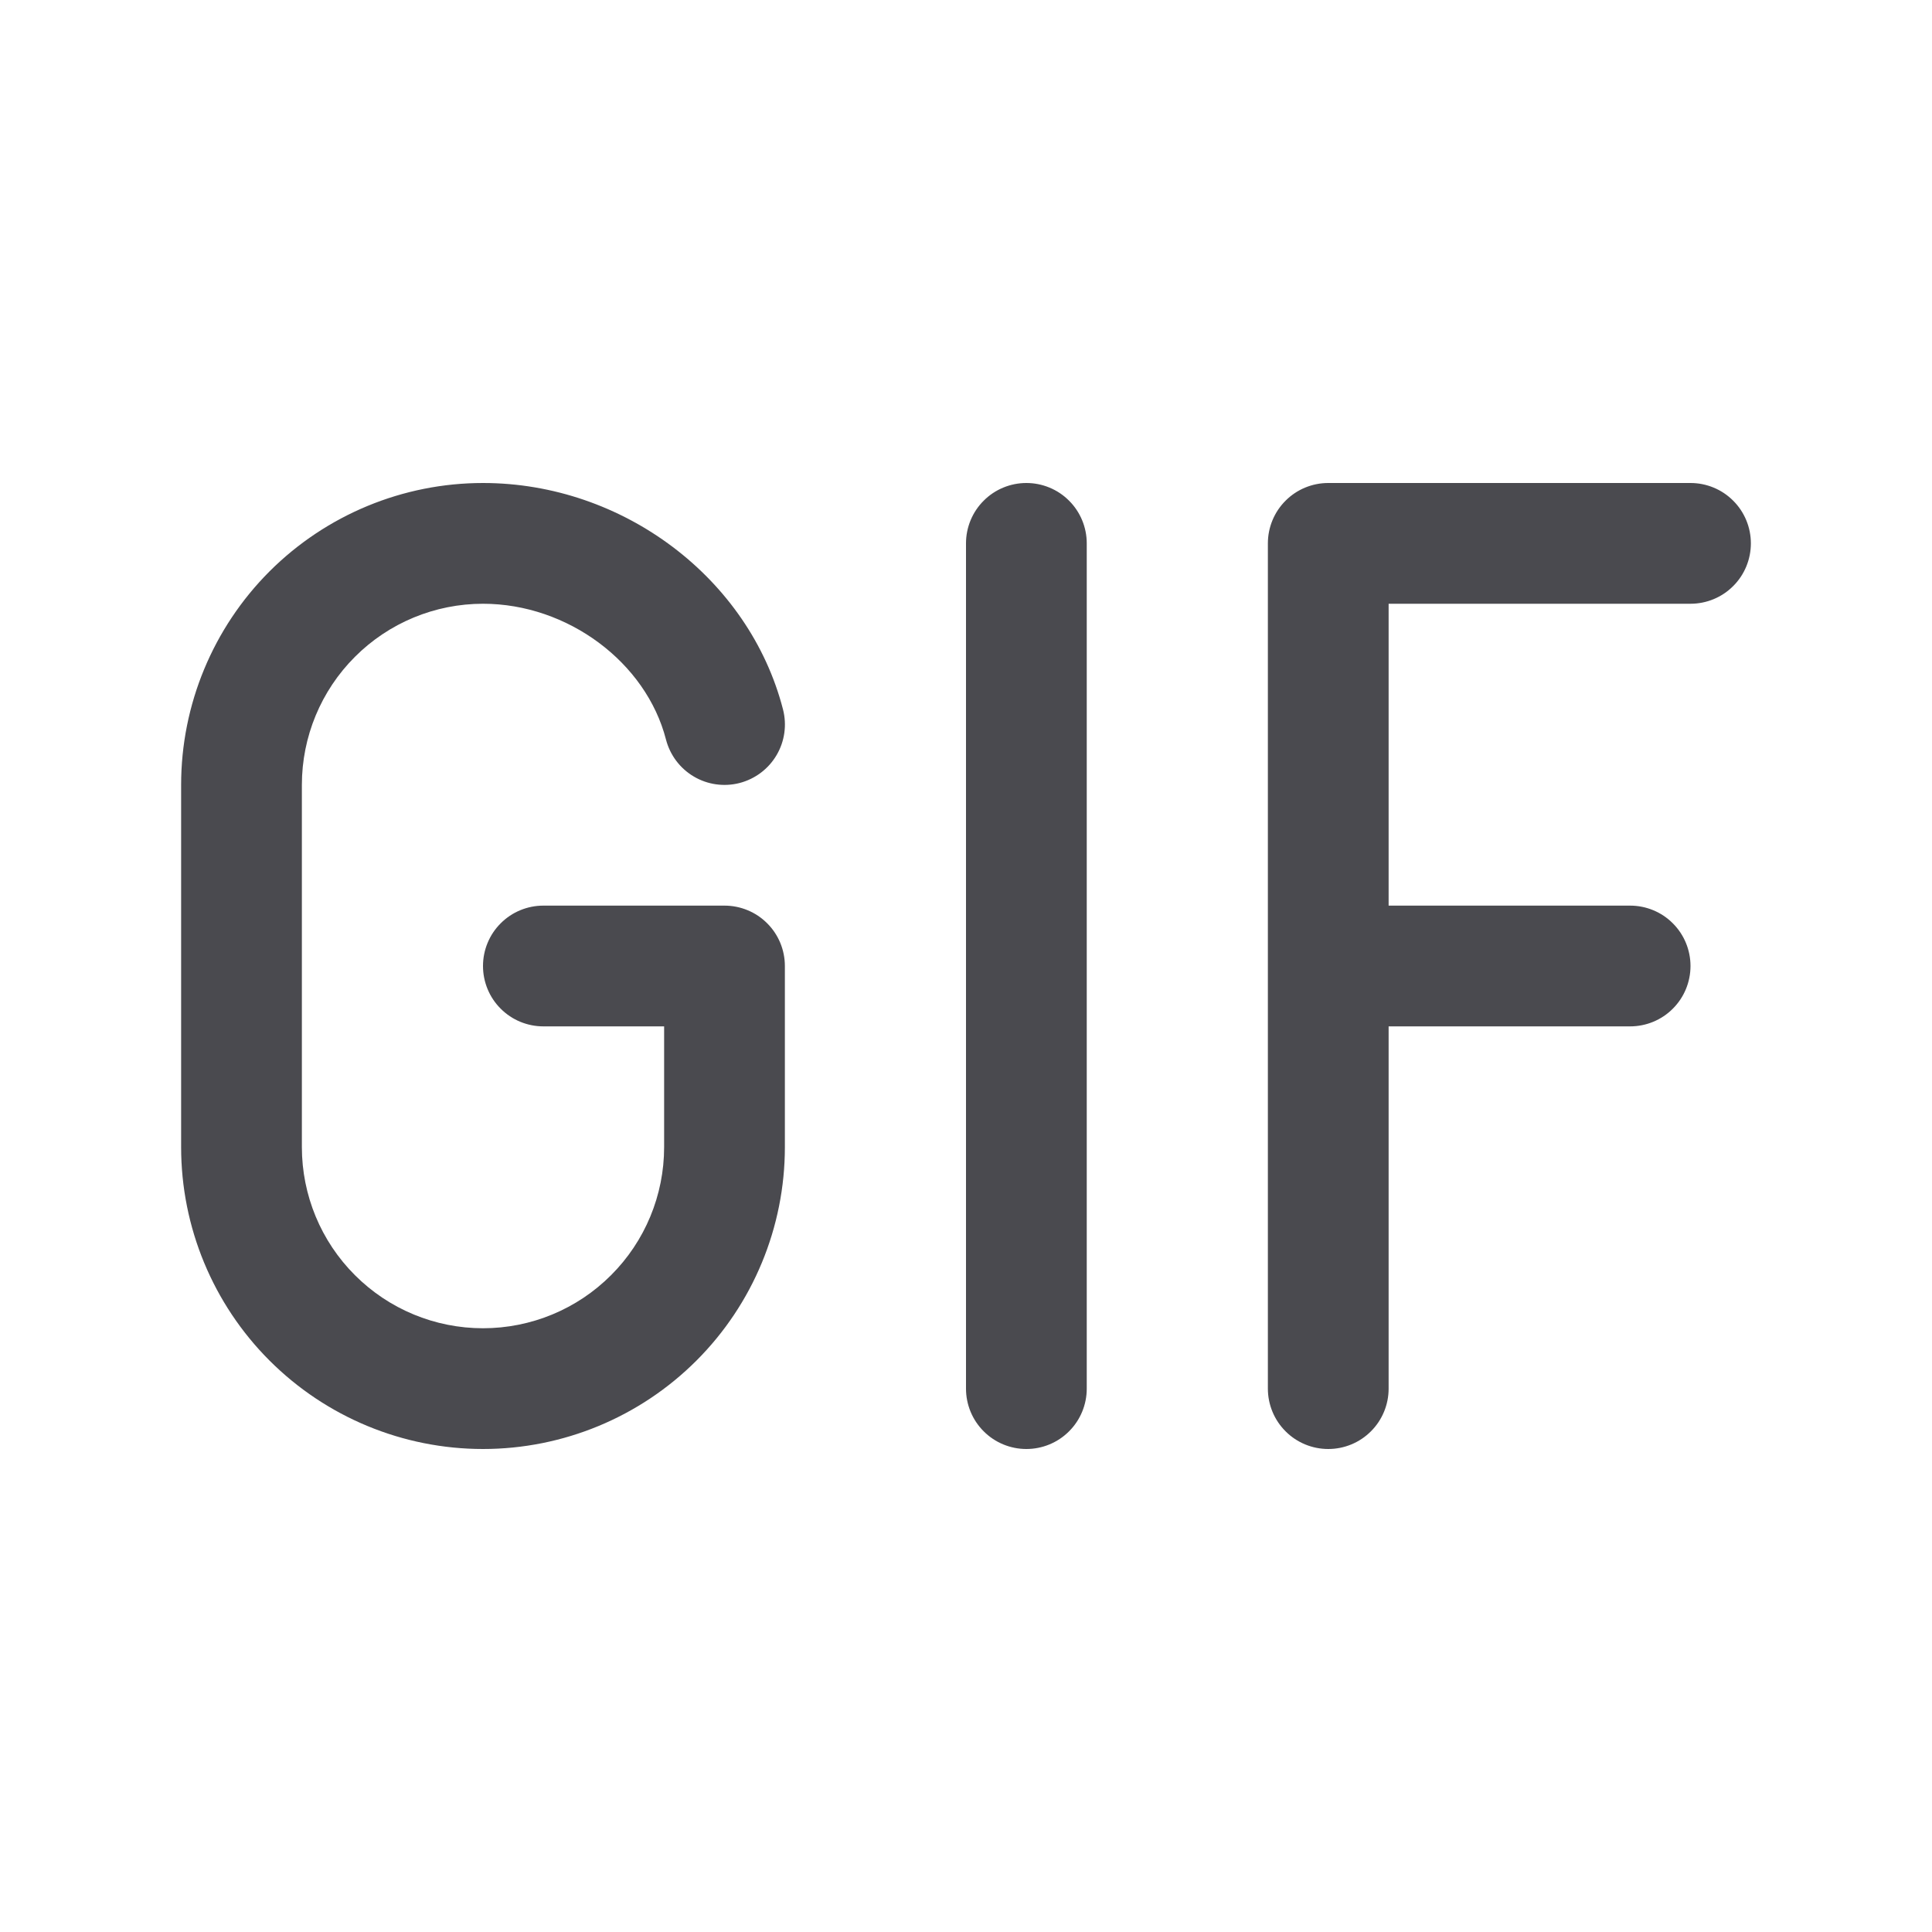 <svg width="32" height="32" viewBox="0 0 32 32" fill="none" xmlns="http://www.w3.org/2000/svg">
<path d="M18 9V23C18 23.265 17.895 23.52 17.707 23.707C17.52 23.895 17.265 24 17 24C16.735 24 16.48 23.895 16.293 23.707C16.105 23.52 16 23.265 16 23V9C16 8.735 16.105 8.48 16.293 8.293C16.48 8.105 16.735 8 17 8C17.265 8 17.52 8.105 17.707 8.293C17.895 8.48 18 8.735 18 9ZM28 8H22C21.735 8 21.48 8.105 21.293 8.293C21.105 8.48 21 8.735 21 9V23C21 23.265 21.105 23.52 21.293 23.707C21.48 23.895 21.735 24 22 24C22.265 24 22.52 23.895 22.707 23.707C22.895 23.52 23 23.265 23 23V17H27C27.265 17 27.52 16.895 27.707 16.707C27.895 16.52 28 16.265 28 16C28 15.735 27.895 15.48 27.707 15.293C27.52 15.105 27.265 15 27 15H23V10H28C28.265 10 28.52 9.895 28.707 9.707C28.895 9.52 29 9.265 29 9C29 8.735 28.895 8.48 28.707 8.293C28.52 8.105 28.265 8 28 8ZM12 15H9C8.735 15 8.48 15.105 8.293 15.293C8.105 15.48 8 15.735 8 16C8 16.265 8.105 16.52 8.293 16.707C8.48 16.895 8.735 17 9 17H11V19C11 19.796 10.684 20.559 10.121 21.121C9.559 21.684 8.796 22 8 22C7.204 22 6.441 21.684 5.879 21.121C5.316 20.559 5 19.796 5 19V13C5 12.204 5.316 11.441 5.879 10.879C6.441 10.316 7.204 10 8 10C9.399 10 10.701 10.967 11.031 12.25C11.098 12.507 11.263 12.727 11.492 12.862C11.72 12.997 11.993 13.035 12.25 12.969C12.507 12.902 12.727 12.737 12.862 12.508C12.997 12.28 13.035 12.007 12.969 11.75C12.409 9.578 10.32 8 8 8C6.674 8 5.402 8.527 4.464 9.464C3.527 10.402 3 11.674 3 13V19C3 20.326 3.527 21.598 4.464 22.535C5.402 23.473 6.674 24 8 24C9.326 24 10.598 23.473 11.536 22.535C12.473 21.598 13 20.326 13 19V16C13 15.735 12.895 15.48 12.707 15.293C12.52 15.105 12.265 15 12 15Z" fill="#4A4A4F"/>
</svg>
